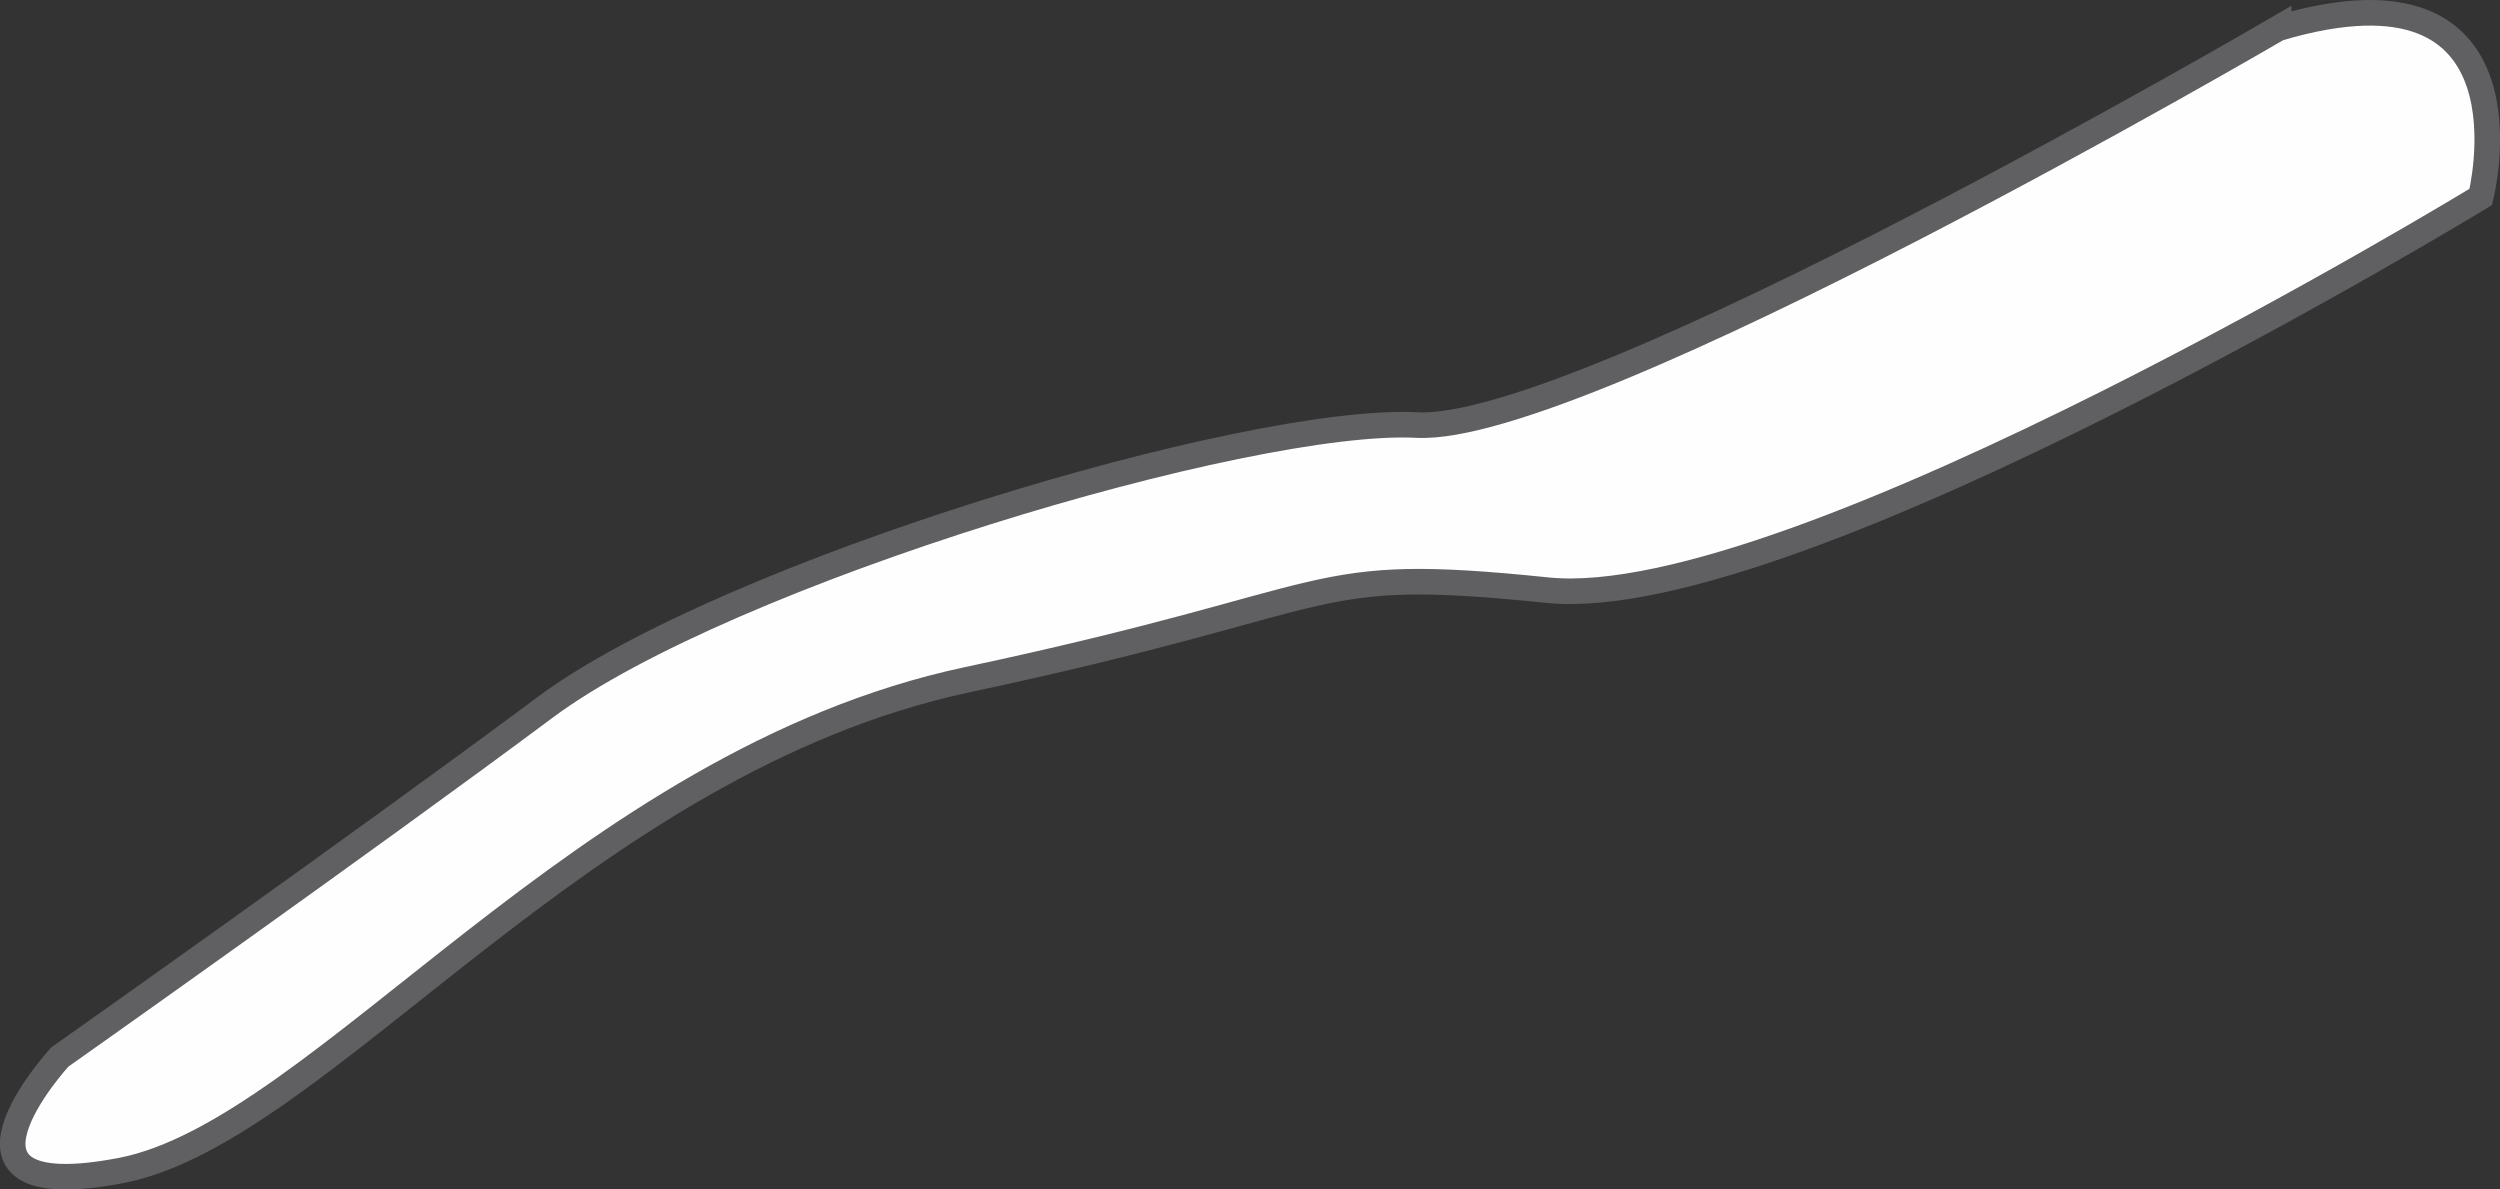 <?xml version="1.0" encoding="UTF-8"?>
<!DOCTYPE svg PUBLIC "-//W3C//DTD SVG 1.1//EN" "http://www.w3.org/Graphics/SVG/1.1/DTD/svg11.dtd">
<!-- Creator: CorelDRAW 2020 (64-Bit Versión de evaluación) -->
<svg xmlns="http://www.w3.org/2000/svg" xml:space="preserve" width="34.539mm" height="16.431mm" version="1.1" style="shape-rendering:geometricPrecision; text-rendering:geometricPrecision; image-rendering:optimizeQuality; fill-rule:evenodd; clip-rule:evenodd"
viewBox="0 0 216.98 103.22"
 xmlns:xlink="http://www.w3.org/1999/xlink"
 xmlns:xodm="http://www.corel.com/coreldraw/odm/2003">
 <rect x="0" y="0" width="216.98" height="103.22" fill="#333333" stroke="none"/>
 <defs>
  <style type="text/css">
   <![CDATA[
    .str0 {stroke:#606062;stroke-width:2.22;stroke-miterlimit:22.926}
    .fil0 {fill:#FEFEFE}
   ]]>
  </style>
 </defs>
 <g id="Capa_x0020_1">
  <path class="fil0 str0" d="M197.77 2.43c0,0 -60.26,35.22 -74.79,34.46 -14.52,-0.76 -59.92,12.77 -75.68,24.51 -15.76,11.74 -42.11,30.34 -42.11,30.34 0,0 -12.09,13.18 5.31,9.85 17.4,-3.34 39.88,-35.45 73.46,-42.6 33.58,-7.15 28.9,-9.98 50.34,-7.77 21.44,2.2 81.01,-34.13 81.01,-34.13 0,0 5.45,-21.44 -17.54,-14.65z"/>
 </g>
</svg>
